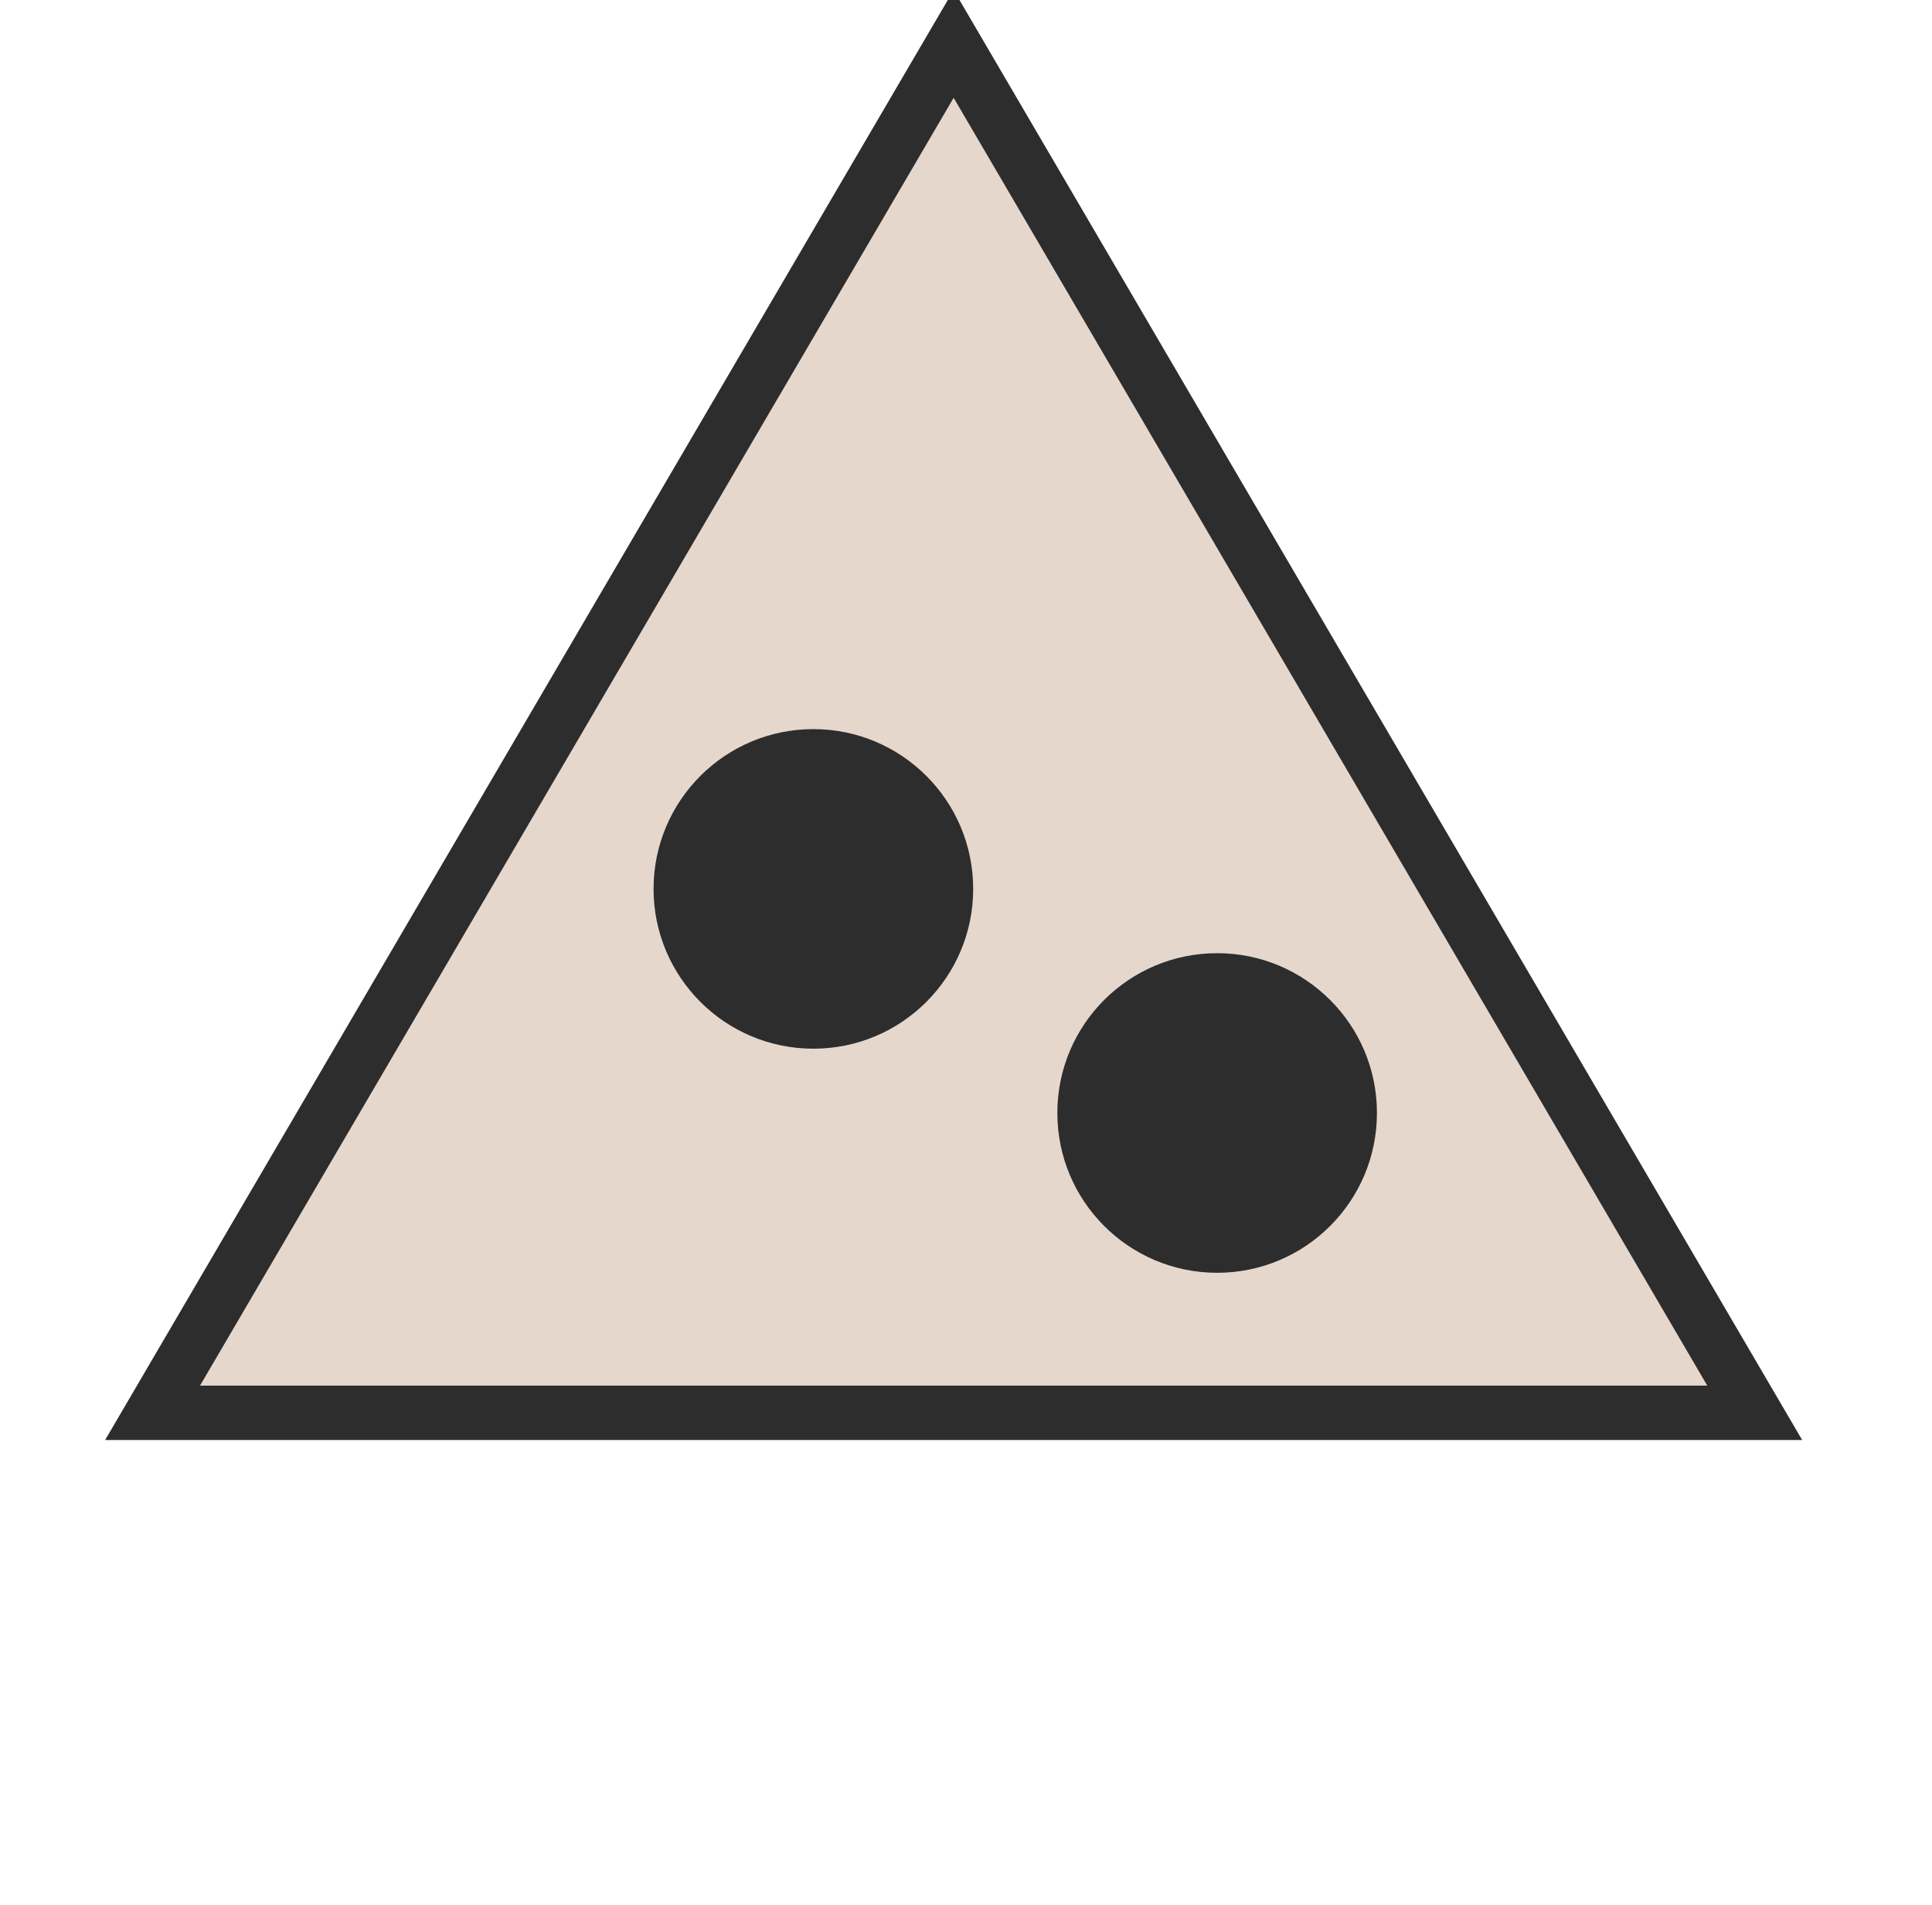 <svg width="71" height="70" viewBox="0 0 71 70" fill="none" xmlns="http://www.w3.org/2000/svg">
<path d="M5.607 51.919L35.046 1.614L64.485 51.919H5.607Z" fill="#E6D7CD" stroke="#2D2D2D" stroke-width="2"/>
<path d="M35.264 32.666C35.264 35.633 32.858 38.038 29.891 38.038C26.924 38.038 24.518 35.633 24.518 32.666C24.518 29.699 26.924 27.294 29.891 27.294C32.858 27.294 35.264 29.699 35.264 32.666Z" fill="#2D2D2D" stroke="#2D2D2D"/>
<path d="M50.102 40.9C50.102 43.867 47.697 46.273 44.729 46.273C41.762 46.273 39.357 43.867 39.357 40.9C39.357 37.933 41.762 35.528 44.729 35.528C47.697 35.528 50.102 37.933 50.102 40.9Z" fill="#2D2D2D" stroke="#2D2D2D"/>
</svg>
